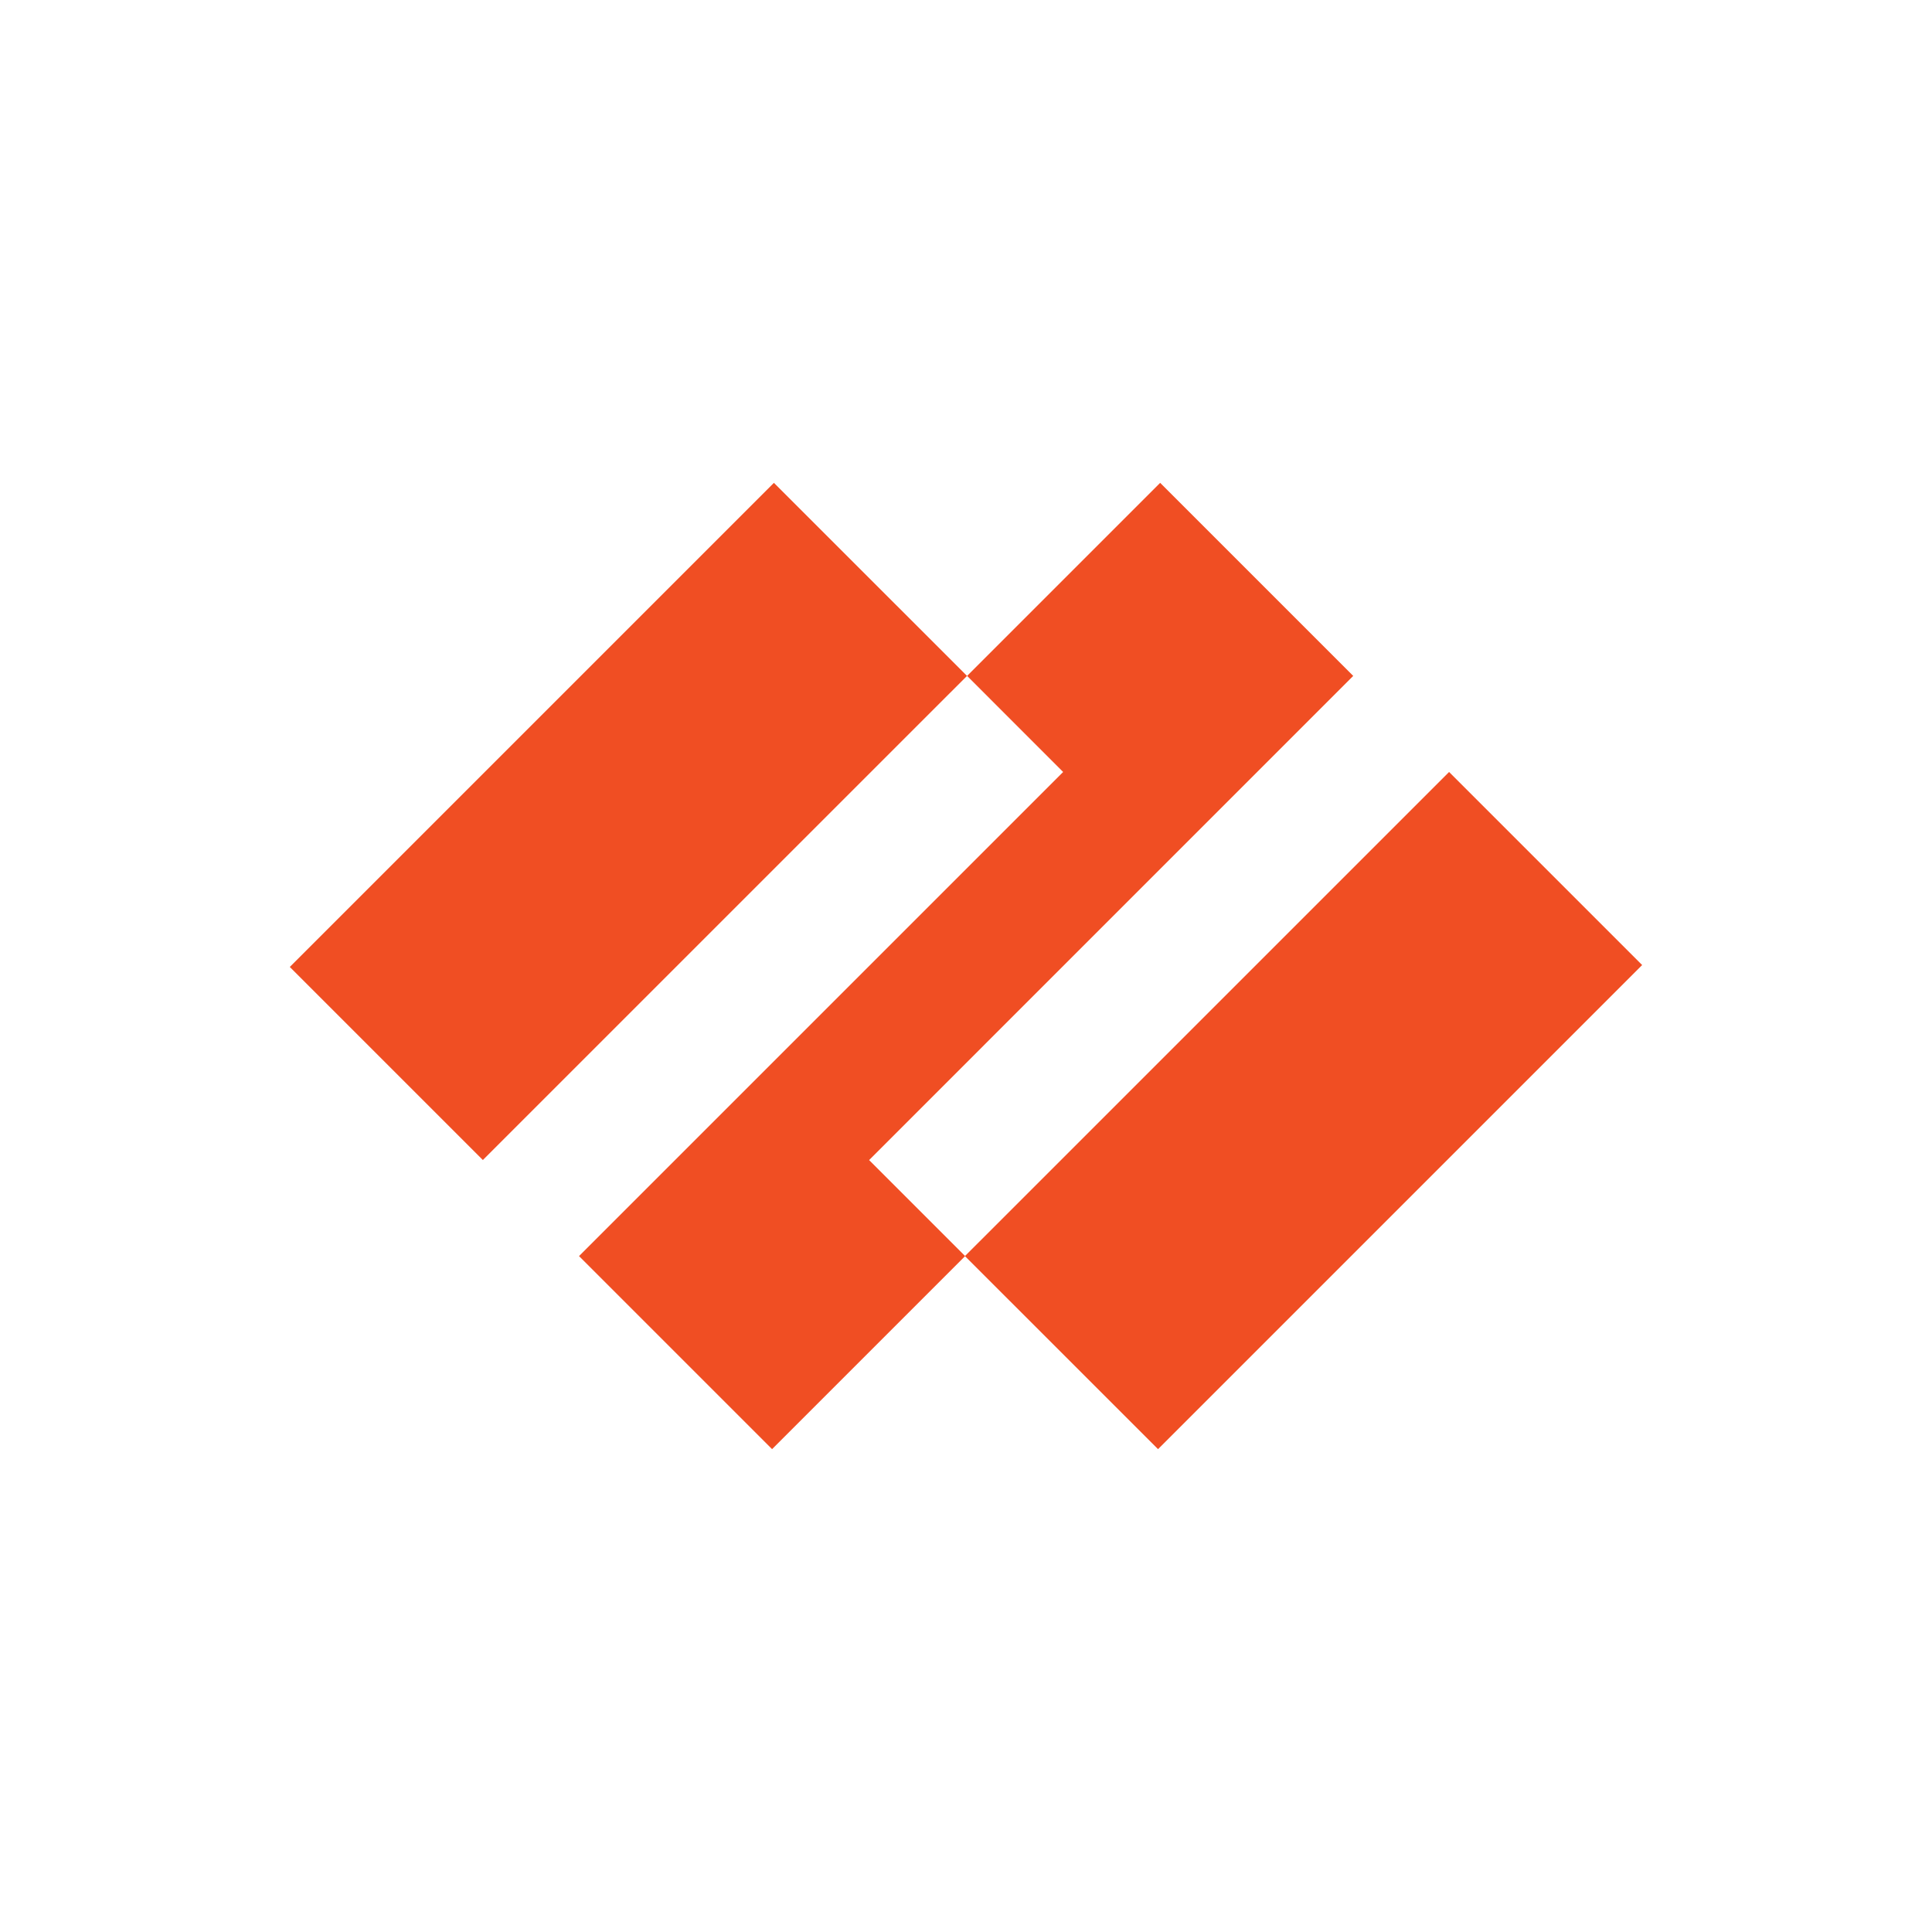 <svg width="40" height="40" fill="none" xmlns="http://www.w3.org/2000/svg"><path fill-rule="evenodd" clip-rule="evenodd" d="M28.017 13.994 24.02 9.997l-3.997 3.997 1.988 1.989-10.023 10.023 3.997 3.997 3.997-3.997-1.988-1.988zM6 20.02 16.023 9.997l3.998 3.997L9.997 24.017Z" fill="#f04e23" style="stroke-width:1.4"/><path fill-rule="evenodd" clip-rule="evenodd" d="m19.978 26.006 10.024-10.023 3.997 3.997-10.023 10.023Z" fill="#f04e23" style="stroke-width:1.4"/></svg>